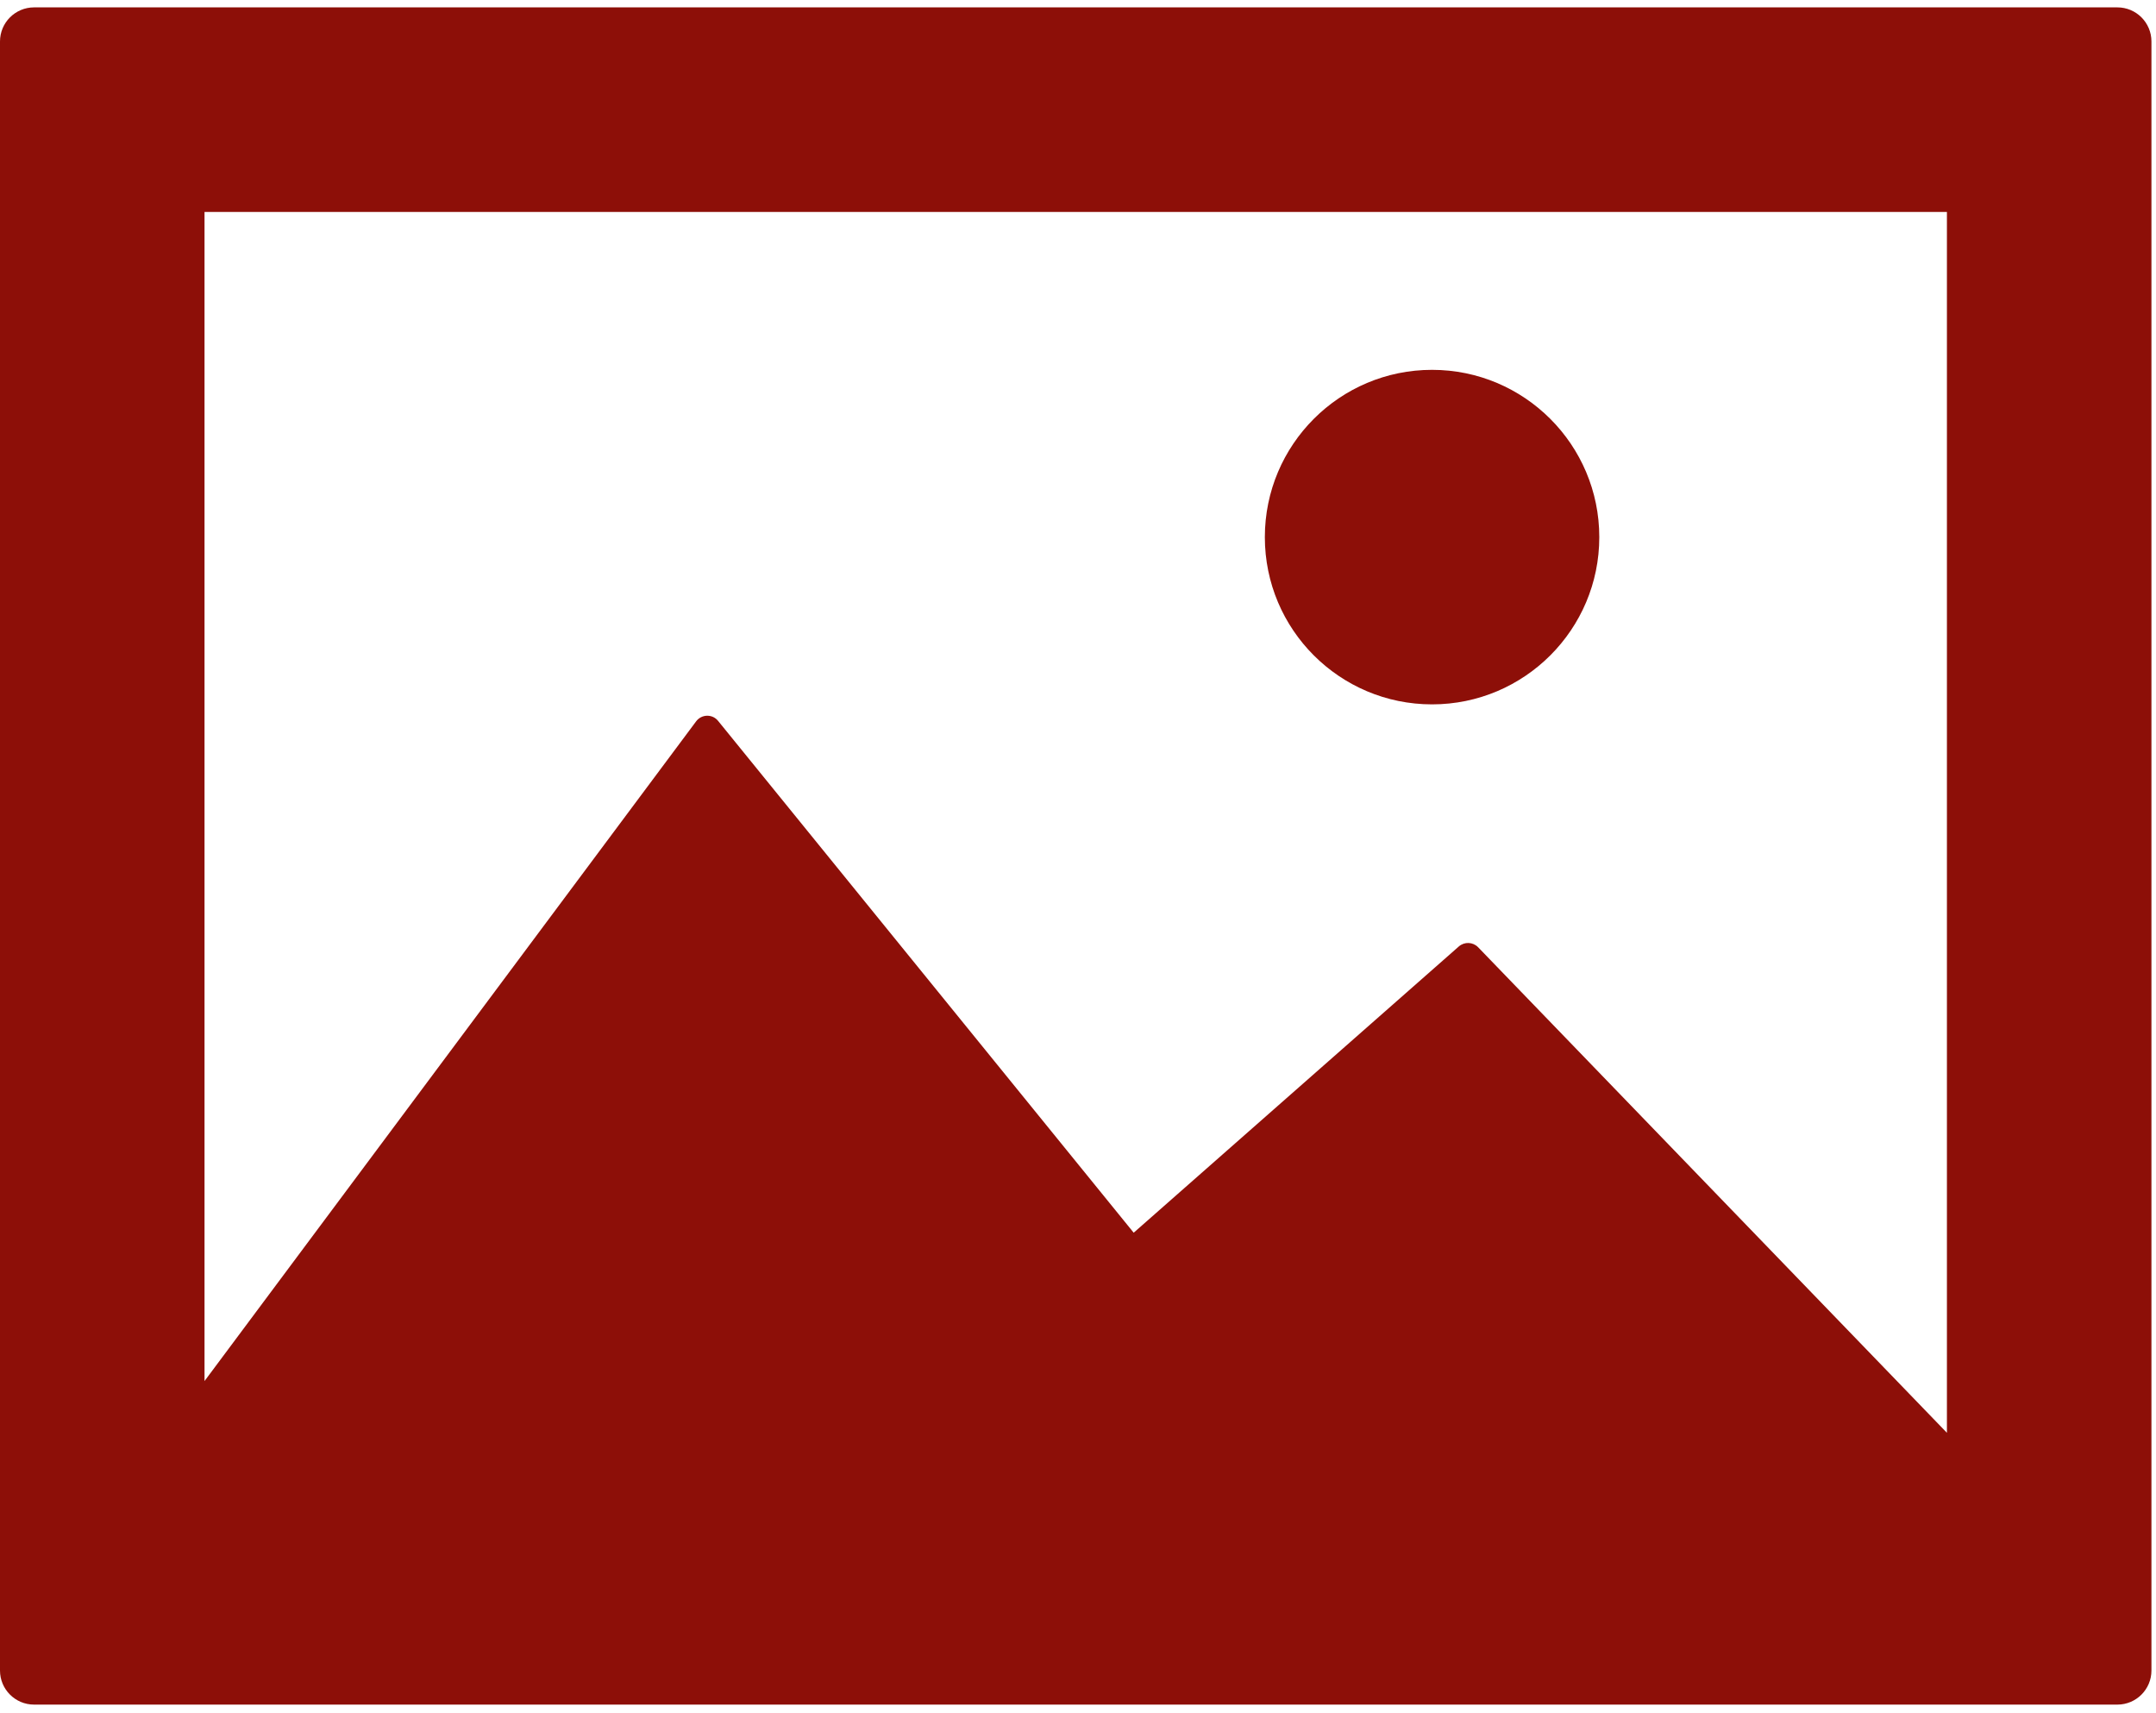 <?xml version="1.0" encoding="UTF-8" standalone="no"?>
<!-- Created with Inkscape (http://www.inkscape.org/) -->

<svg
   xmlns:dc="http://purl.org/dc/elements/1.1/"
   xmlns:cc="http://creativecommons.org/ns#"
   xmlns:rdf="http://www.w3.org/1999/02/22-rdf-syntax-ns#"
   xmlns:svg="http://www.w3.org/2000/svg"
   xmlns="http://www.w3.org/2000/svg"
   xmlns:sodipodi="http://sodipodi.sourceforge.net/DTD/sodipodi-0.dtd"
   xmlns:inkscape="http://www.inkscape.org/namespaces/inkscape"
   id="svg2"
   version="1.1"
   inkscape:version="0.91 r13725"
   xml:space="preserve"
   width="316.25"
   height="251.25"
   viewBox="0 0 316.25 251.25"
   sodipodi:docname="xmasher.svg"><defs
     id="defs6"><clipPath
       clipPathUnits="userSpaceOnUse"
       id="clipPath18"><path
         d="m 0,1.34 2530,0 0,2000 -2530,0 L 0,1.34 Z"
         id="path20"
         inkscape:connector-curvature="0" /></clipPath></defs><sodipodi:namedview
     pagecolor="#ffffff"
     bordercolor="#666666"
     borderopacity="1"
     objecttolerance="10"
     gridtolerance="10"
     guidetolerance="10"
     inkscape:pageopacity="0"
     inkscape:pageshadow="2"
     inkscape:window-width="743"
     inkscape:window-height="480"
     id="namedview4"
     showgrid="false"
     inkscape:zoom="0.93930348"
     inkscape:cx="42.081567"
     inkscape:cy="116.04343"
     inkscape:window-x="898"
     inkscape:window-y="144"
     inkscape:window-maximized="0"
     inkscape:current-layer="g10" /><g
     id="g10"
     inkscape:groupmode="layer"
     inkscape:label="ink_ext_XXXXXX"
     transform="matrix(1.25,0,0,-1.25,0,251.25)"><g
       id="g12"
       transform="scale(0.1,0.1)"
       style="fill:#8d0f08;fill-opacity:1"><g
         id="g14"
         style="fill:#8d0f08;fill-opacity:1"><g
           id="g16"
           clip-path="url(#clipPath18)"
           style="fill:#8d0f08;fill-opacity:1"><path
             d="m 2484.65,2001.34 -2444.65,0 c -22.07,0 -40,-17.89 -40,-40 L 0,50.02 c 0,-22.109 17.93,-40 40,-40 l 2444.65,0 c 22.11,0 40,17.891 40,40 l 0,1911.321 c 0,22.11 -17.89,40 -40,40 z m -200,-1672.418 -550.12,569.687 c -6.09,6.289 -16.05,6.68 -22.62,0.942 L 1330.35,563.691 842.66,1164.2 c -3.172,3.9 -7.781,6.13 -13.012,6.05 -5.078,-0.12 -9.769,-2.54 -12.769,-6.6 L 240,389.629 l 0,1371.711 2044.65,0 0,-1432.418 z"
             style="fill:#8d0f08;fill-opacity:1;fill-rule:nonzero;stroke:none"
             id="path22"
             inkscape:connector-curvature="0" /><path
             d="m 1680.47,1183.57 c 108.32,0 196.25,87.85 196.25,196.21 0,108.36 -87.93,196.29 -196.25,196.29 -108.4,0 -196.21,-87.93 -196.21,-196.29 0,-108.36 87.81,-196.21 196.21,-196.21 z"
             style="fill:#8d0f08;fill-opacity:1;fill-rule:nonzero;stroke:none"
             id="path24"
             inkscape:connector-curvature="0" /></g></g></g></g></svg>